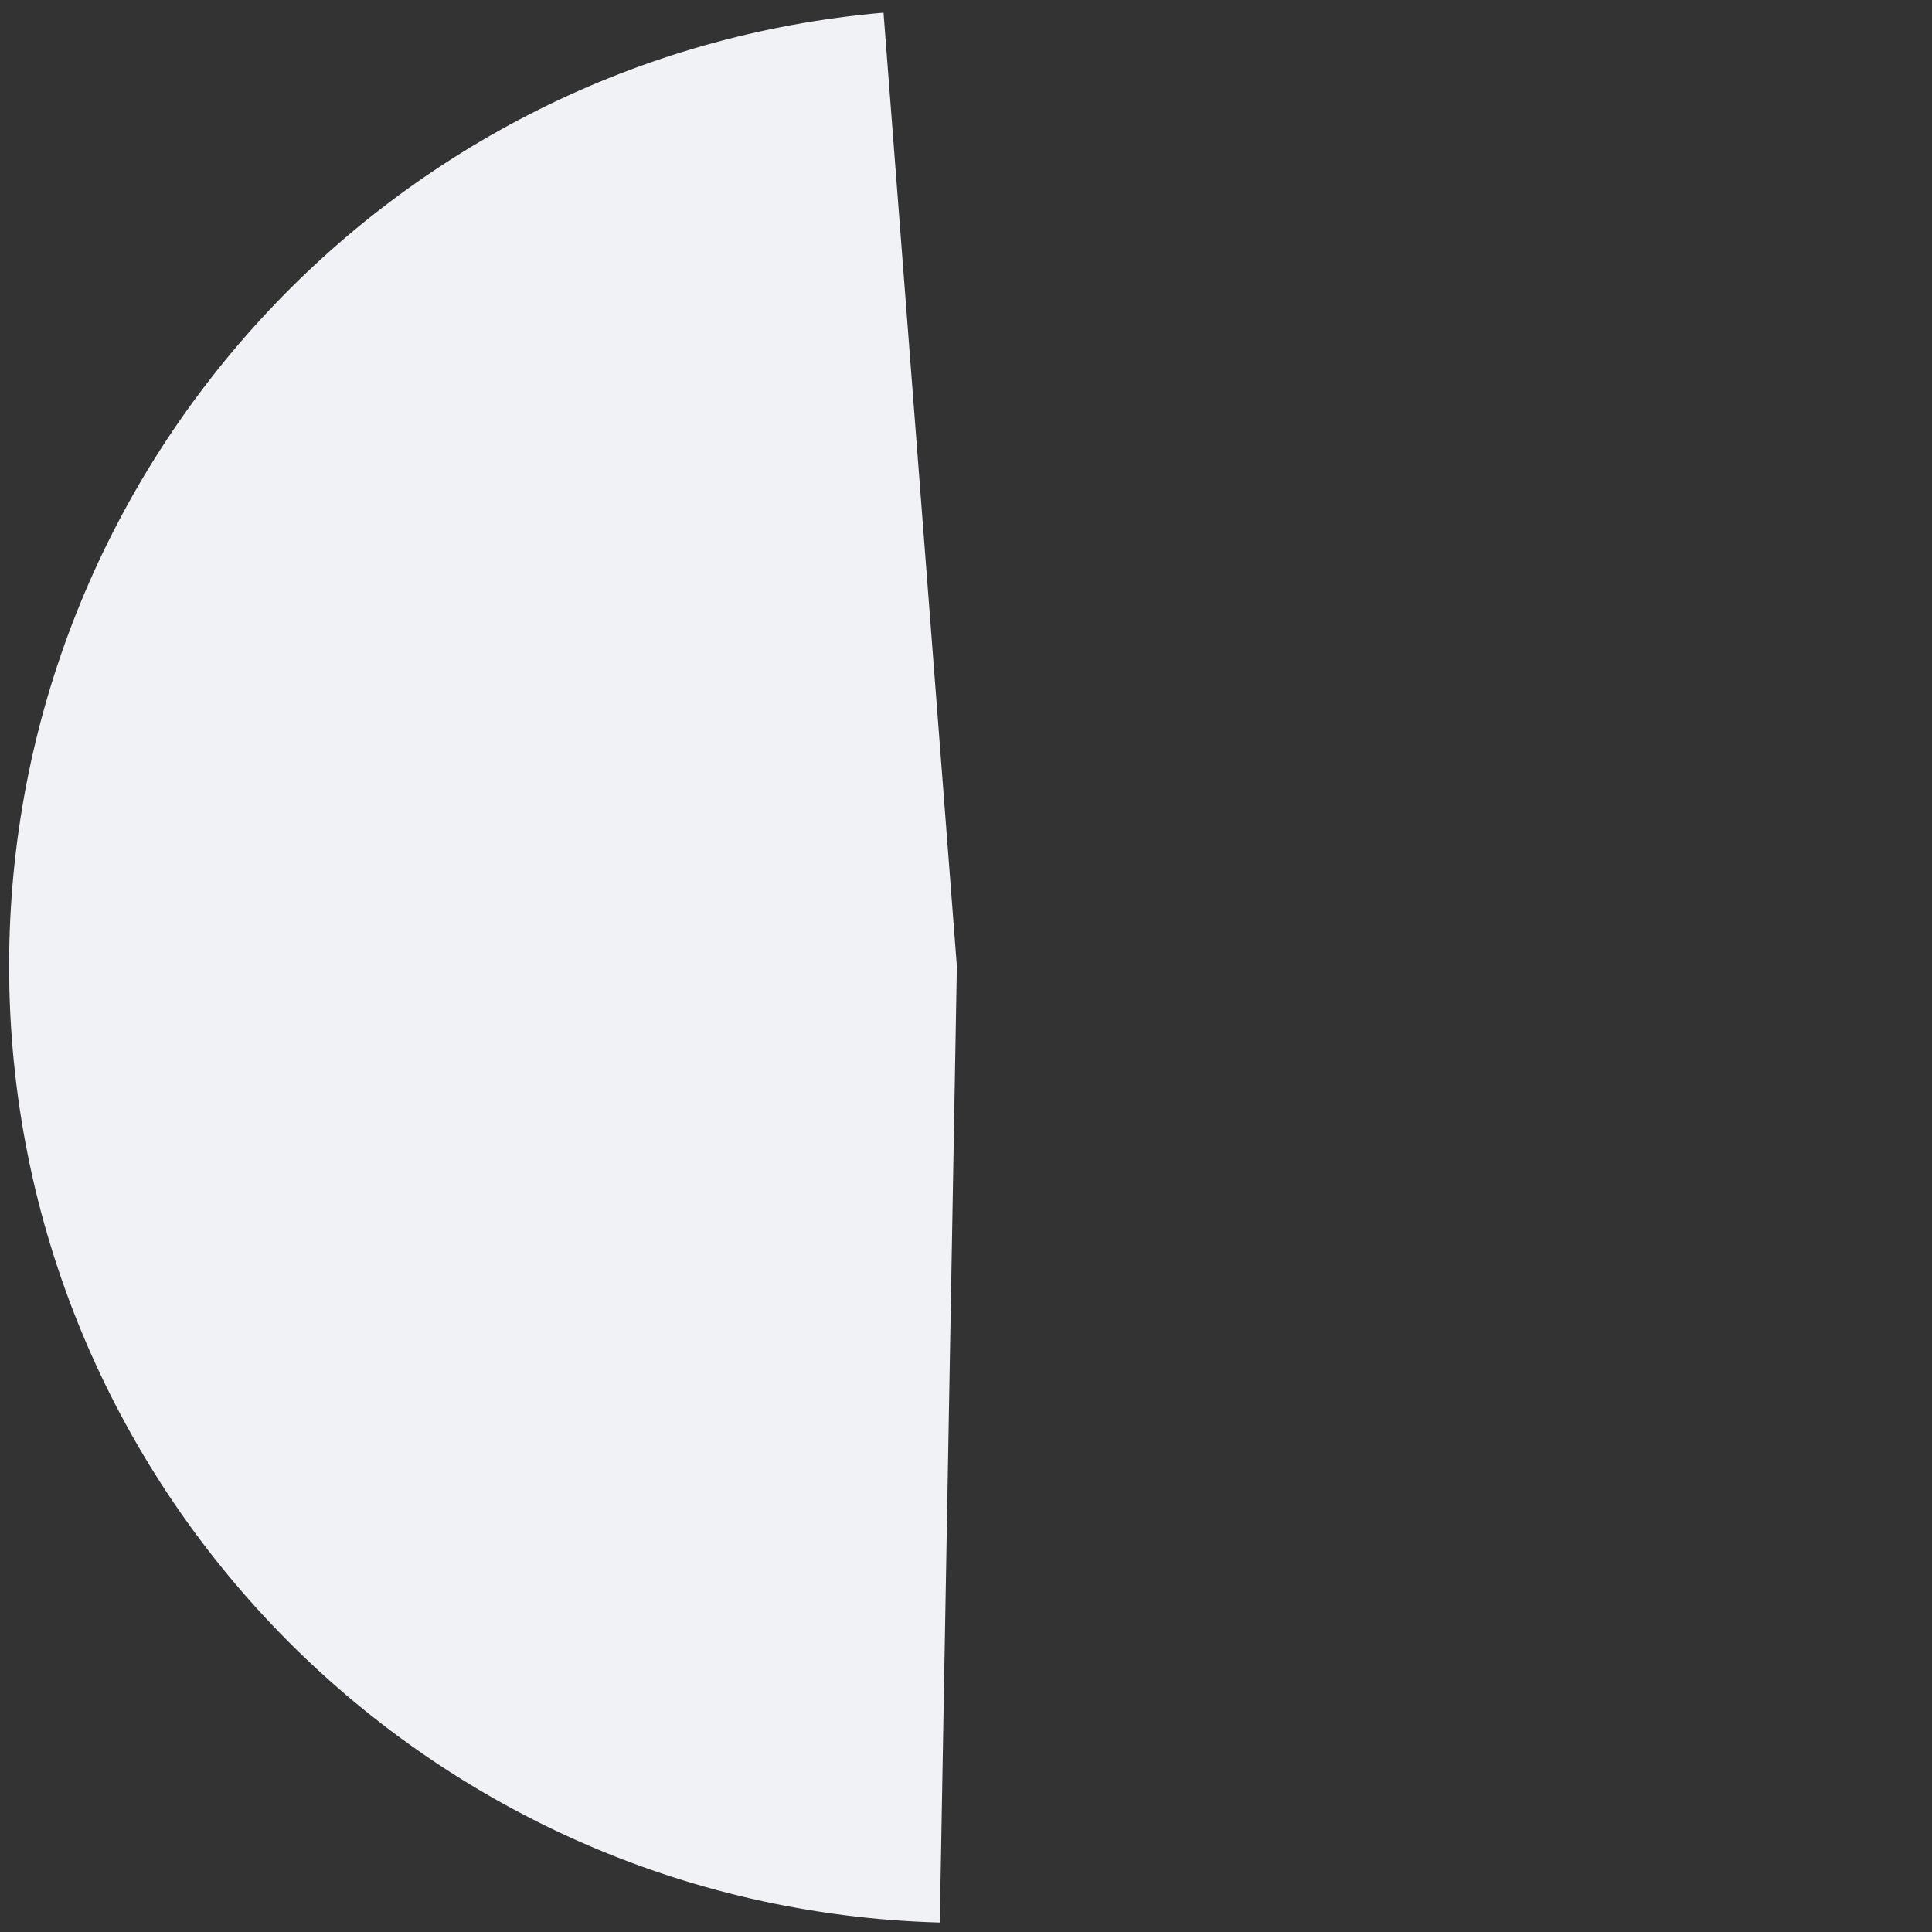 ﻿<?xml version="1.0" encoding="utf-8"?>
<svg version="1.1" xmlns:xlink="http://www.w3.org/1999/xlink" width="212px" height="212px" xmlns="http://www.w3.org/2000/svg">
  <rect width="100%" height="100%" fill="#333333" stroke="none"/>
  <g transform="matrix(1 0 0 1 -3 -42 )">
    <path d="M 106.126 252.961  C 49.342 251.416  4 204.925  4 148  C 4 93.467  45.73 48.073  99.95 43.391  L 107.999 148.029  L 106.126 252.961  Z " fill-rule="nonzero" fill="#f0f2f5" stroke="none" />
  </g>
</svg>